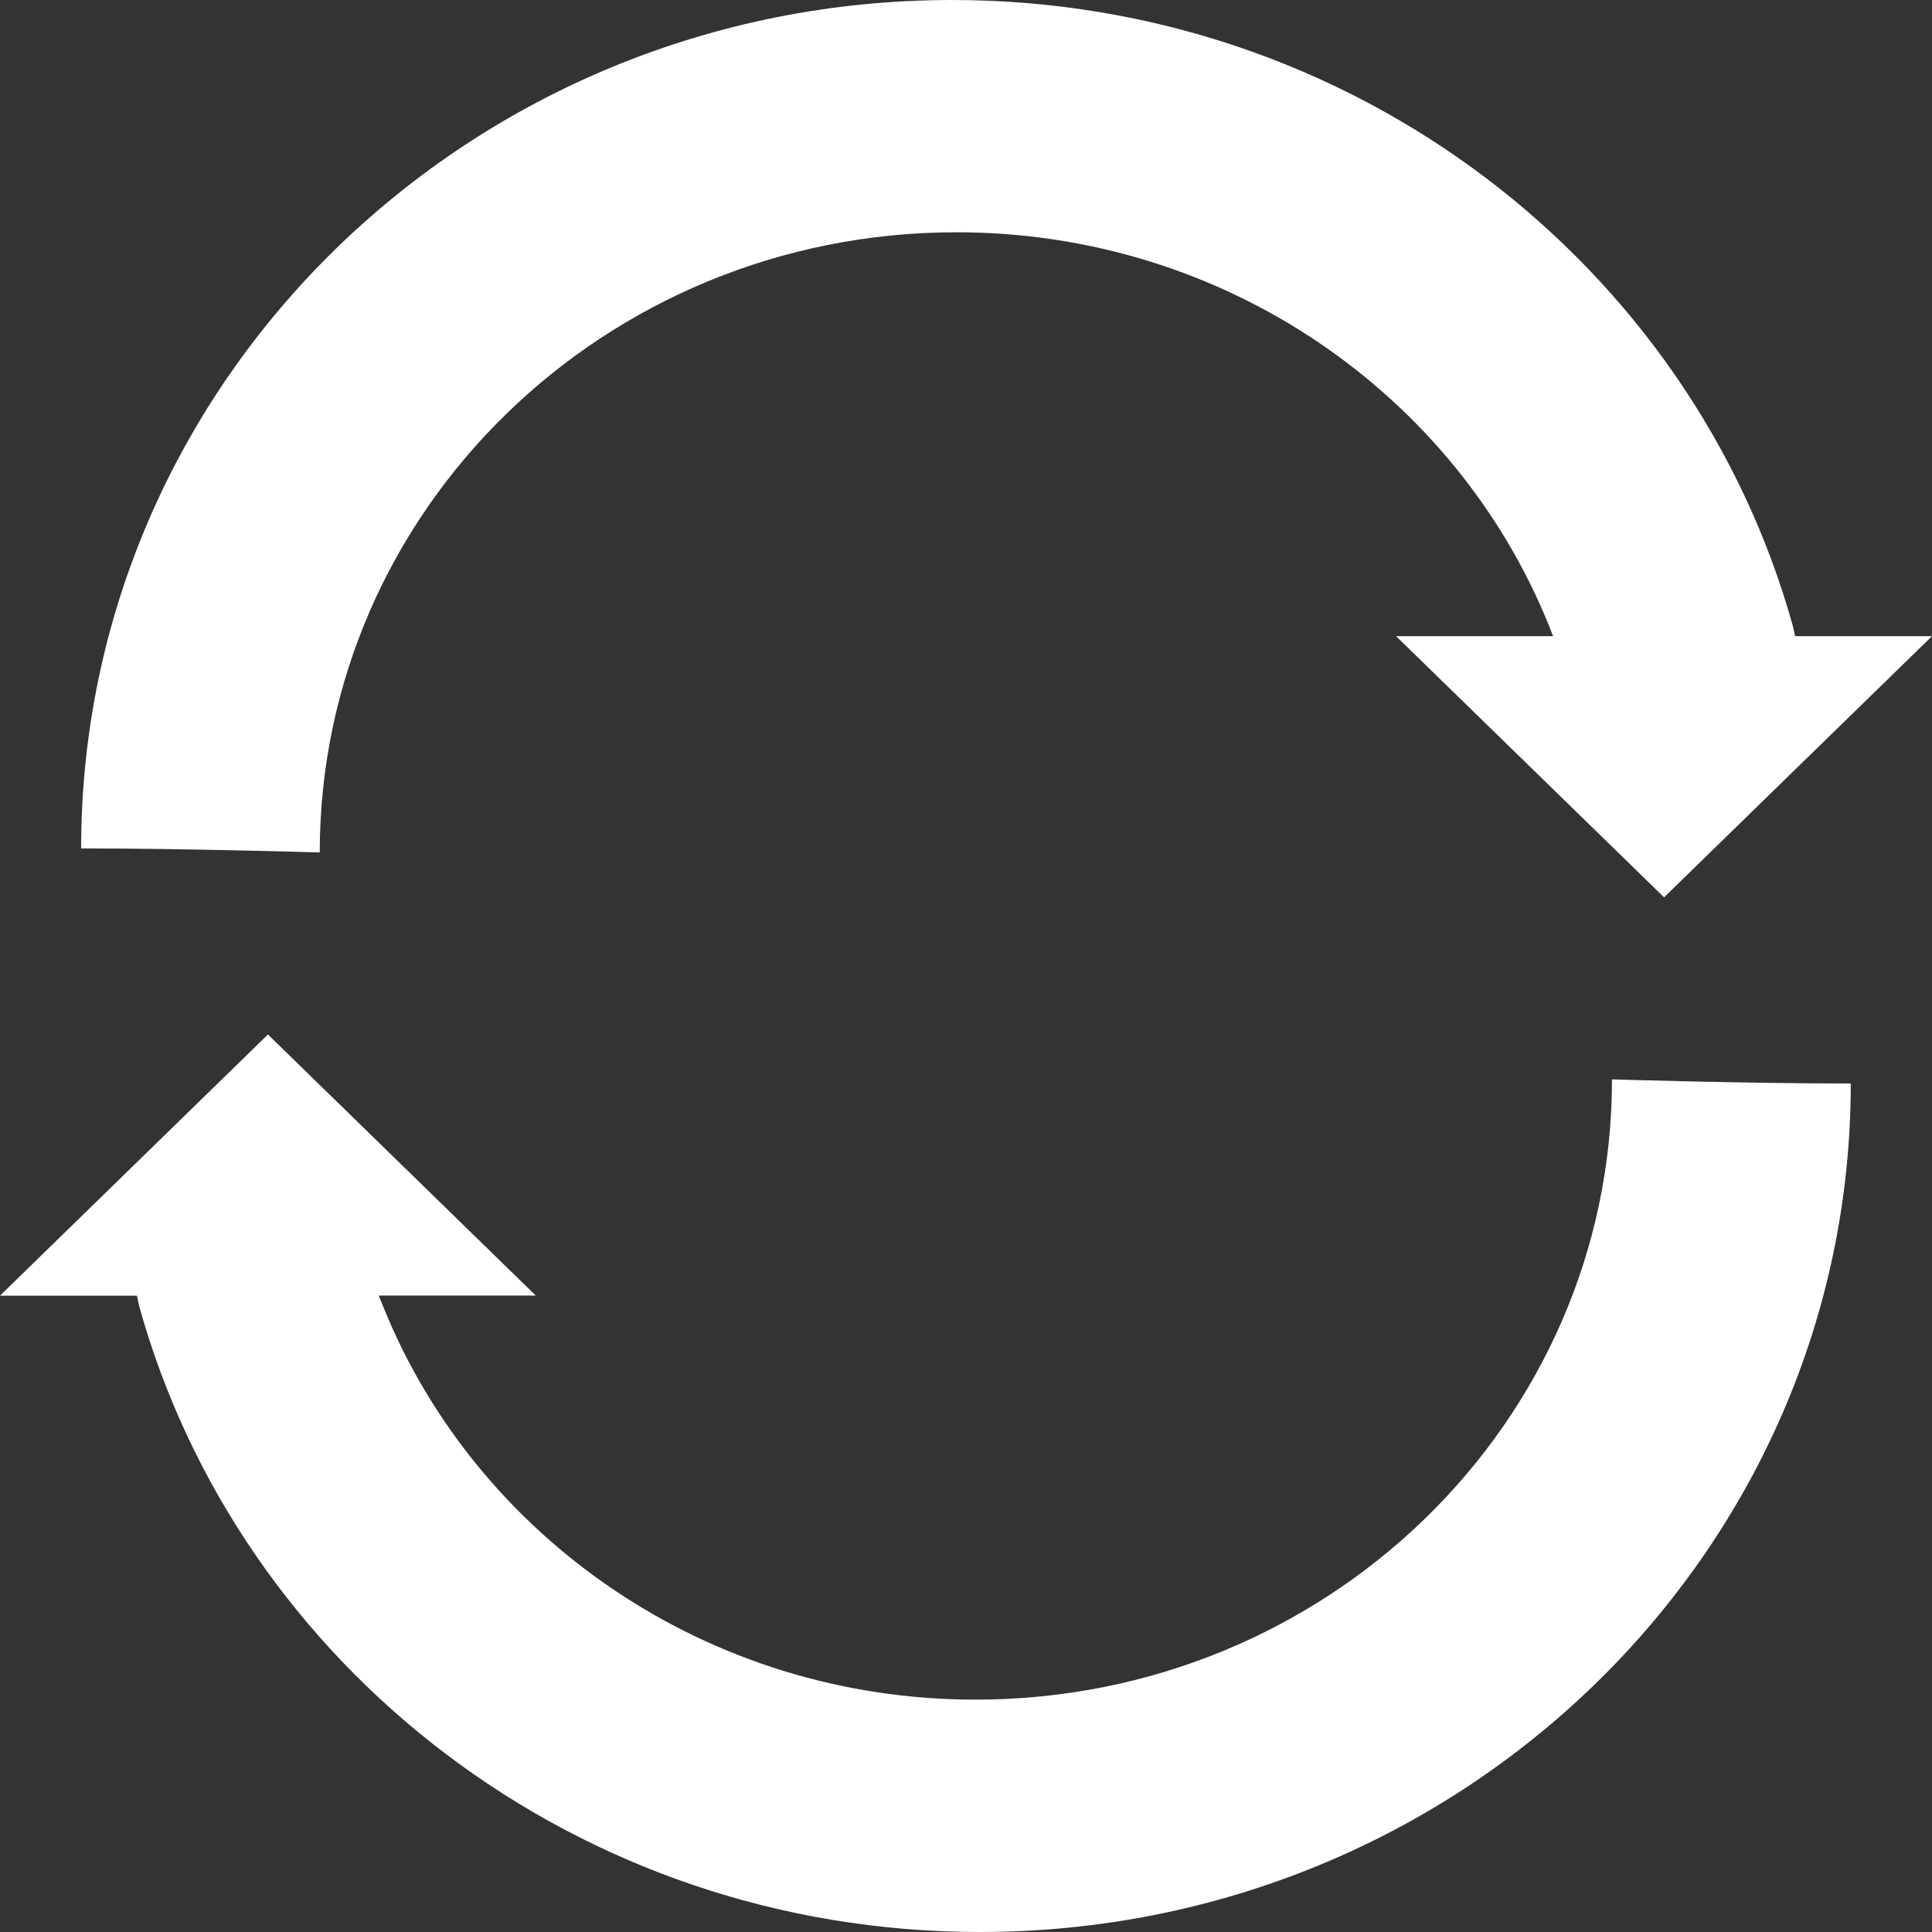 <?xml version="1.0" encoding="utf-8"?>
<!-- Generator: Adobe Illustrator 16.0.0, SVG Export Plug-In . SVG Version: 6.00 Build 0)  -->
<!DOCTYPE svg PUBLIC "-//W3C//DTD SVG 1.1//EN" "http://www.w3.org/Graphics/SVG/1.1/DTD/svg11.dtd">
<svg version="1.1" id="Layer_1" xmlns="http://www.w3.org/2000/svg" xmlns:xlink="http://www.w3.org/1999/xlink" x="0px" y="0px"
	 width="22px" height="22px" viewBox="0 0 22 22" enable-background="new 0 0 22 22" xml:space="preserve">
<rect x="0" y="0" width="22" height="22" fill="#333333" stroke="none"/>
<g>
	<path fill="#FFFFFF" d="M10.891,2.645c3.064,0,5.683,1.854,6.744,4.471l0.05,0.128h-1.788l3.052,2.974L22,7.244h-1.559L20.416,7.13
		C19.274,3.022,15.42,0,10.842,0C5.364,0,0.924,4.323,0.924,9.661c1.199,0,2.717,0.046,2.717,0.046
		C3.642,5.808,6.887,2.645,10.891,2.645z"/>
	<path fill="#FFFFFF" d="M11.109,19.354c-3.064,0-5.686-1.854-6.744-4.472l-0.052-0.129h1.788l-3.05-2.973L0,14.754h1.559
		l0.025,0.116C2.724,18.979,6.578,22,11.158,22c5.476,0,9.917-4.325,9.917-9.662c-1.2,0-2.719-0.047-2.719-0.047
		C18.356,16.192,15.113,19.354,11.109,19.354z"/>
</g>
</svg>
